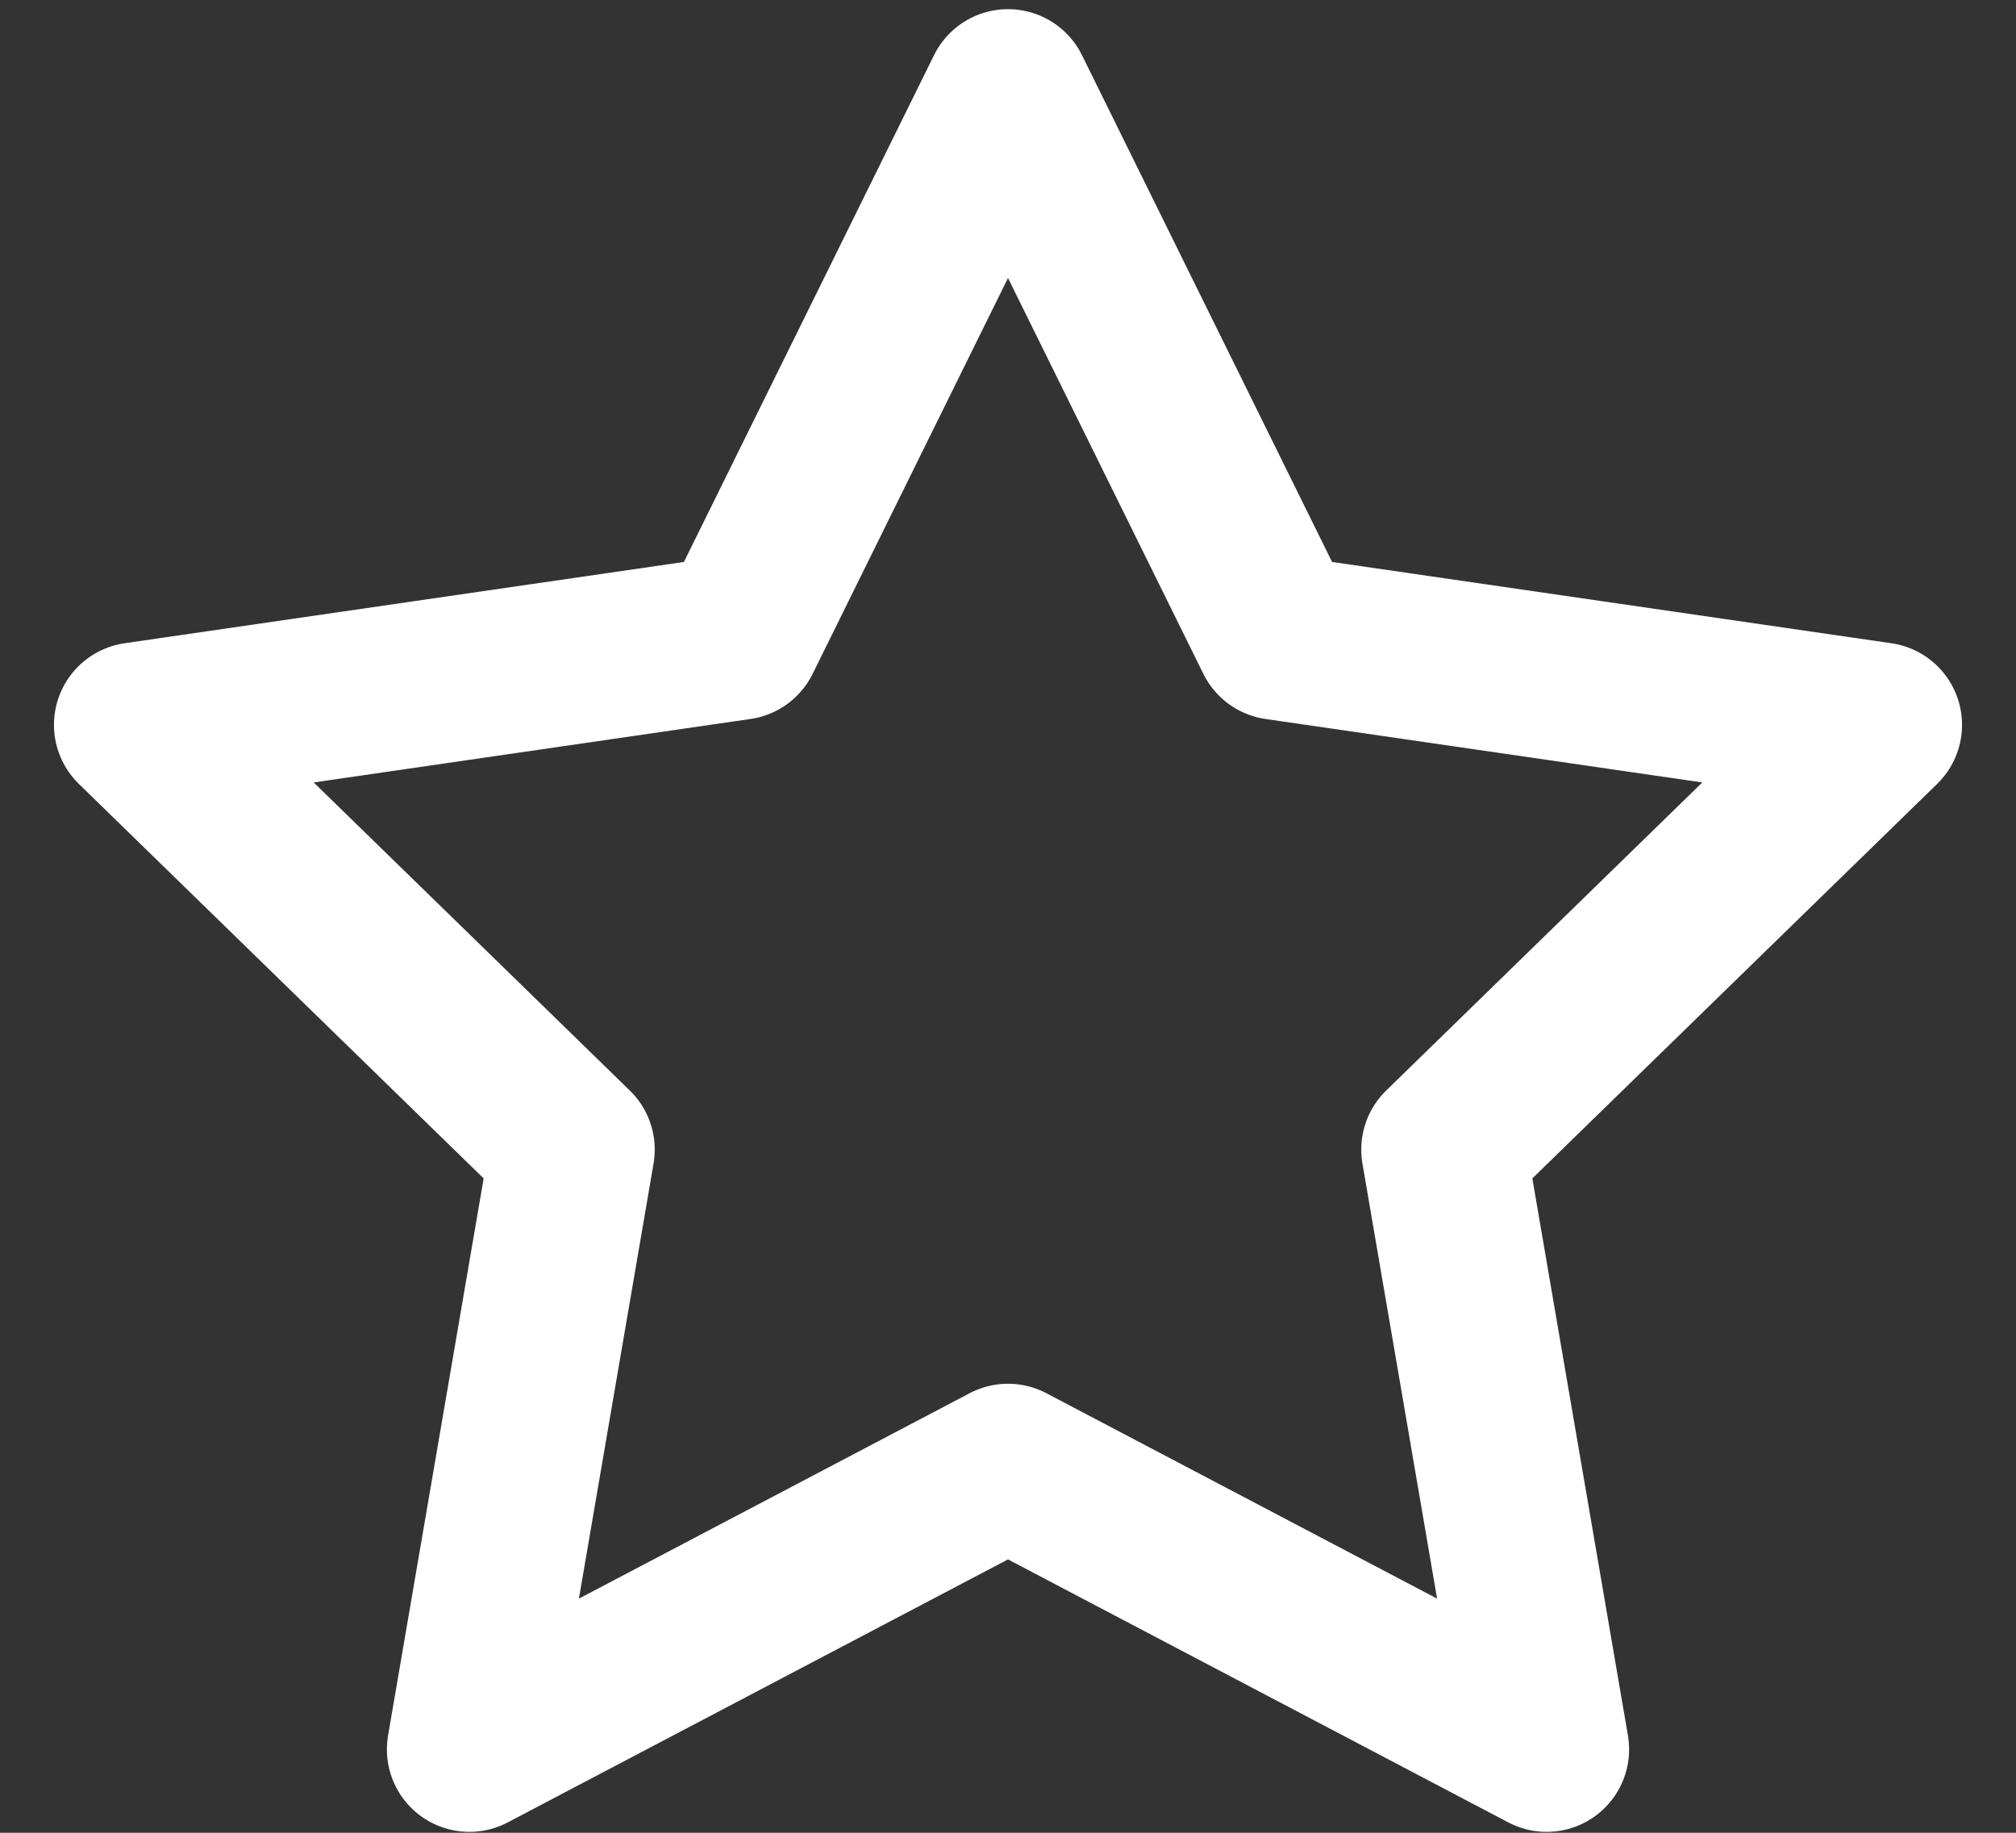 <svg preserveAspectRatio="none" width="100%" height="100%" overflow="visible" style="display: block;" viewBox="0 0 22 20" fill="none" xmlns="http://www.w3.org/2000/svg">
<rect x="0" y="0" width="22" height="20" fill="#333333" stroke="none"/>
<path id="Star 1" d="M11 1L13.939 6.955L20.511 7.91L15.755 12.545L16.878 19.09L11 16L5.122 19.09L6.245 12.545L1.489 7.91L8.061 6.955L11 1Z" stroke="white" stroke-width="1.8" stroke-linejoin="round"/>
</svg>

